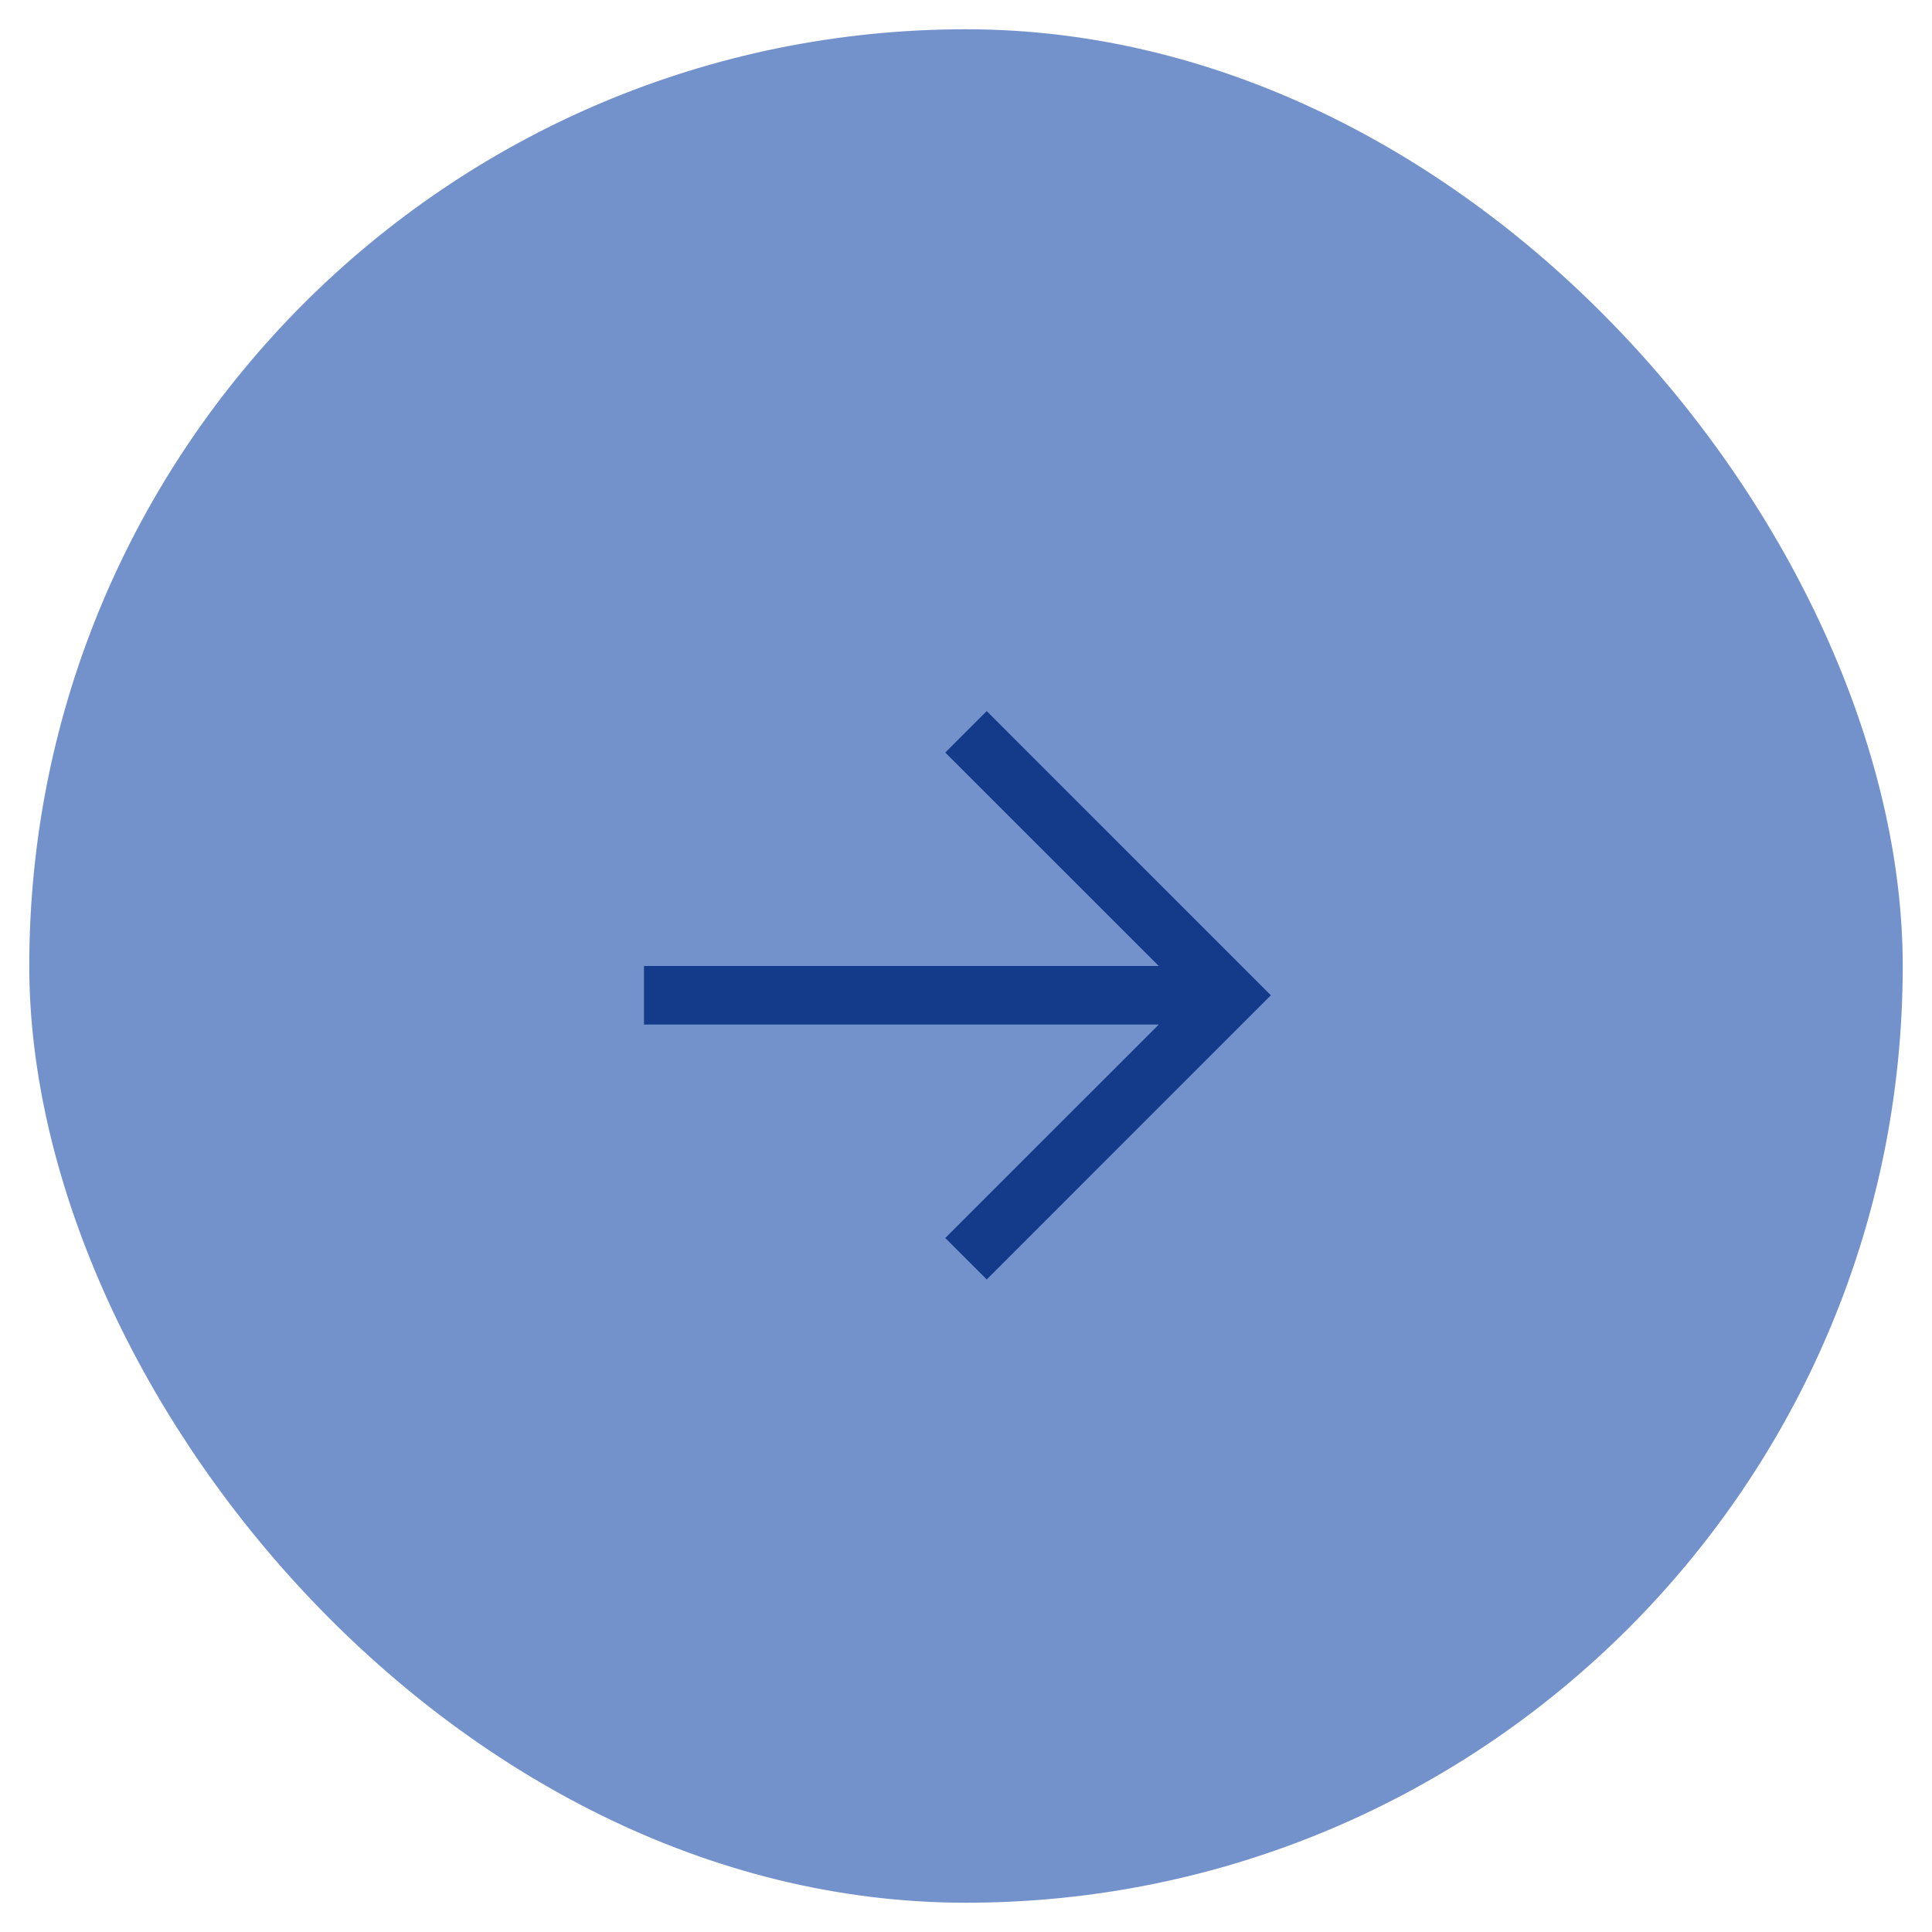 <svg width="33" height="33" viewBox="0 0 33 33" fill="none" xmlns="http://www.w3.org/2000/svg">
<rect x="0.5" y="0.5" width="32" height="32" rx="16" fill="#7391CB"/>
<path fill-rule="evenodd" clip-rule="evenodd" d="M16.854 12.146L21.707 17L16.854 21.854L16.146 21.146L19.793 17.5H11V16.5H19.793L16.146 12.854L16.854 12.146Z" fill="#133B89"/>
</svg>
